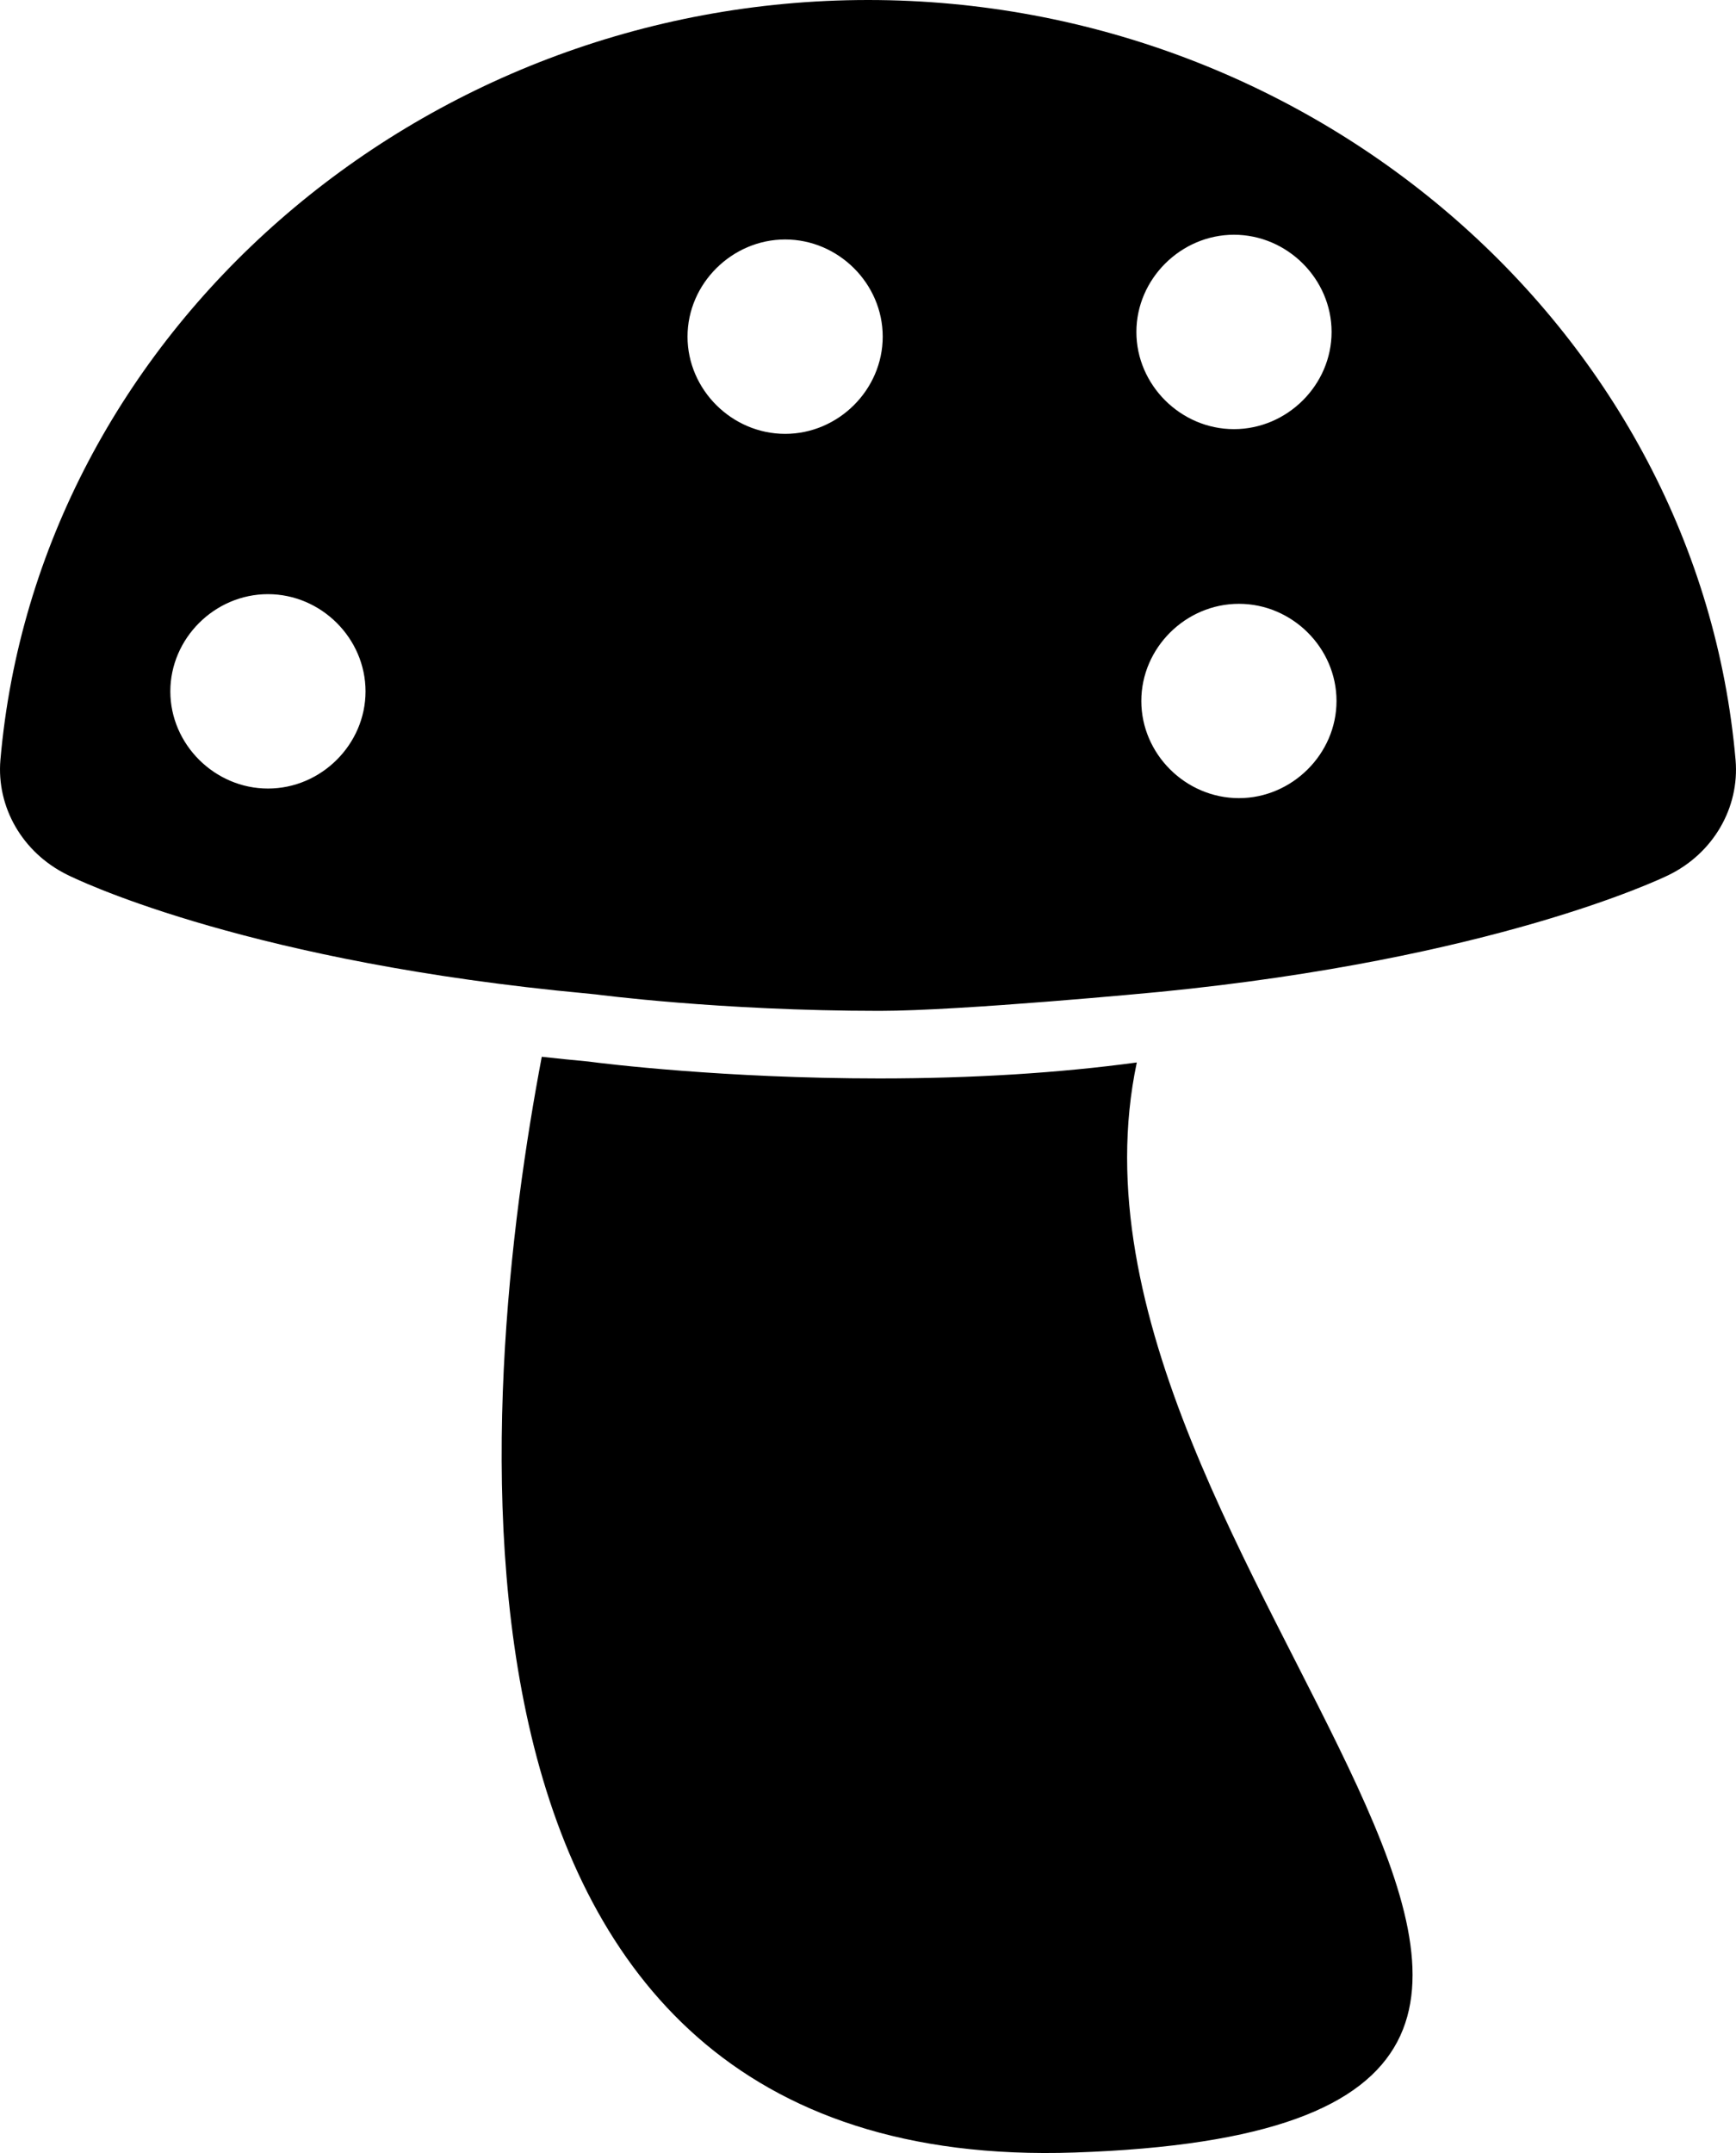 <svg width="25" height="31" viewBox="0 0 25 31" fill="none" xmlns="http://www.w3.org/2000/svg">
<path d="M16.371 15.298C15.249 15.45 14.002 15.528 12.663 15.528C10.436 15.528 8.697 15.315 8.47 15.284C8.246 15.264 8.022 15.24 7.802 15.216C6.907 19.935 5.741 31.328 15.479 30.993C26.665 30.614 14.839 22.54 16.371 15.298Z" fill="currentColor"/>
<path fill-rule="evenodd" clip-rule="evenodd" d="M12.502 0C6.028 0 0.539 4.807 0.006 10.941C-0.052 11.621 0.322 12.273 0.96 12.591C1.079 12.652 3.373 13.774 8.007 14.261C8.109 14.272 8.214 14.282 8.319 14.292L8.319 14.292L8.319 14.292L8.32 14.292L8.32 14.292L8.32 14.292L8.32 14.292C8.407 14.301 8.494 14.309 8.581 14.318C8.581 14.318 10.367 14.555 12.668 14.555C13.836 14.555 16.606 14.291 16.708 14.281C21.498 13.808 23.901 12.662 24.027 12.601C24.672 12.287 25.052 11.631 24.994 10.945C24.461 4.807 18.975 0 12.502 0ZM3.859 11.354C3.092 11.354 2.453 10.718 2.453 9.955C2.453 9.191 3.092 8.555 3.859 8.555C4.626 8.555 5.264 9.191 5.264 9.955C5.264 10.718 4.626 11.354 3.859 11.354ZM19.176 4.78C19.176 4.016 18.538 3.38 17.77 3.38C17.006 3.38 16.365 4.016 16.365 4.78C16.365 5.543 17.003 6.179 17.77 6.179C18.538 6.179 19.176 5.543 19.176 4.78ZM11.307 3.448C12.074 3.448 12.712 4.083 12.712 4.847C12.712 5.611 12.074 6.247 11.307 6.247C10.54 6.247 9.901 5.611 9.901 4.847C9.901 4.083 10.543 3.448 11.307 3.448ZM16.436 10.093C16.436 10.857 17.074 11.492 17.842 11.492C18.605 11.492 19.247 10.857 19.247 10.093C19.247 9.329 18.609 8.694 17.842 8.694C17.074 8.694 16.436 9.329 16.436 10.093Z" fill="currentColor"/>
</svg>
